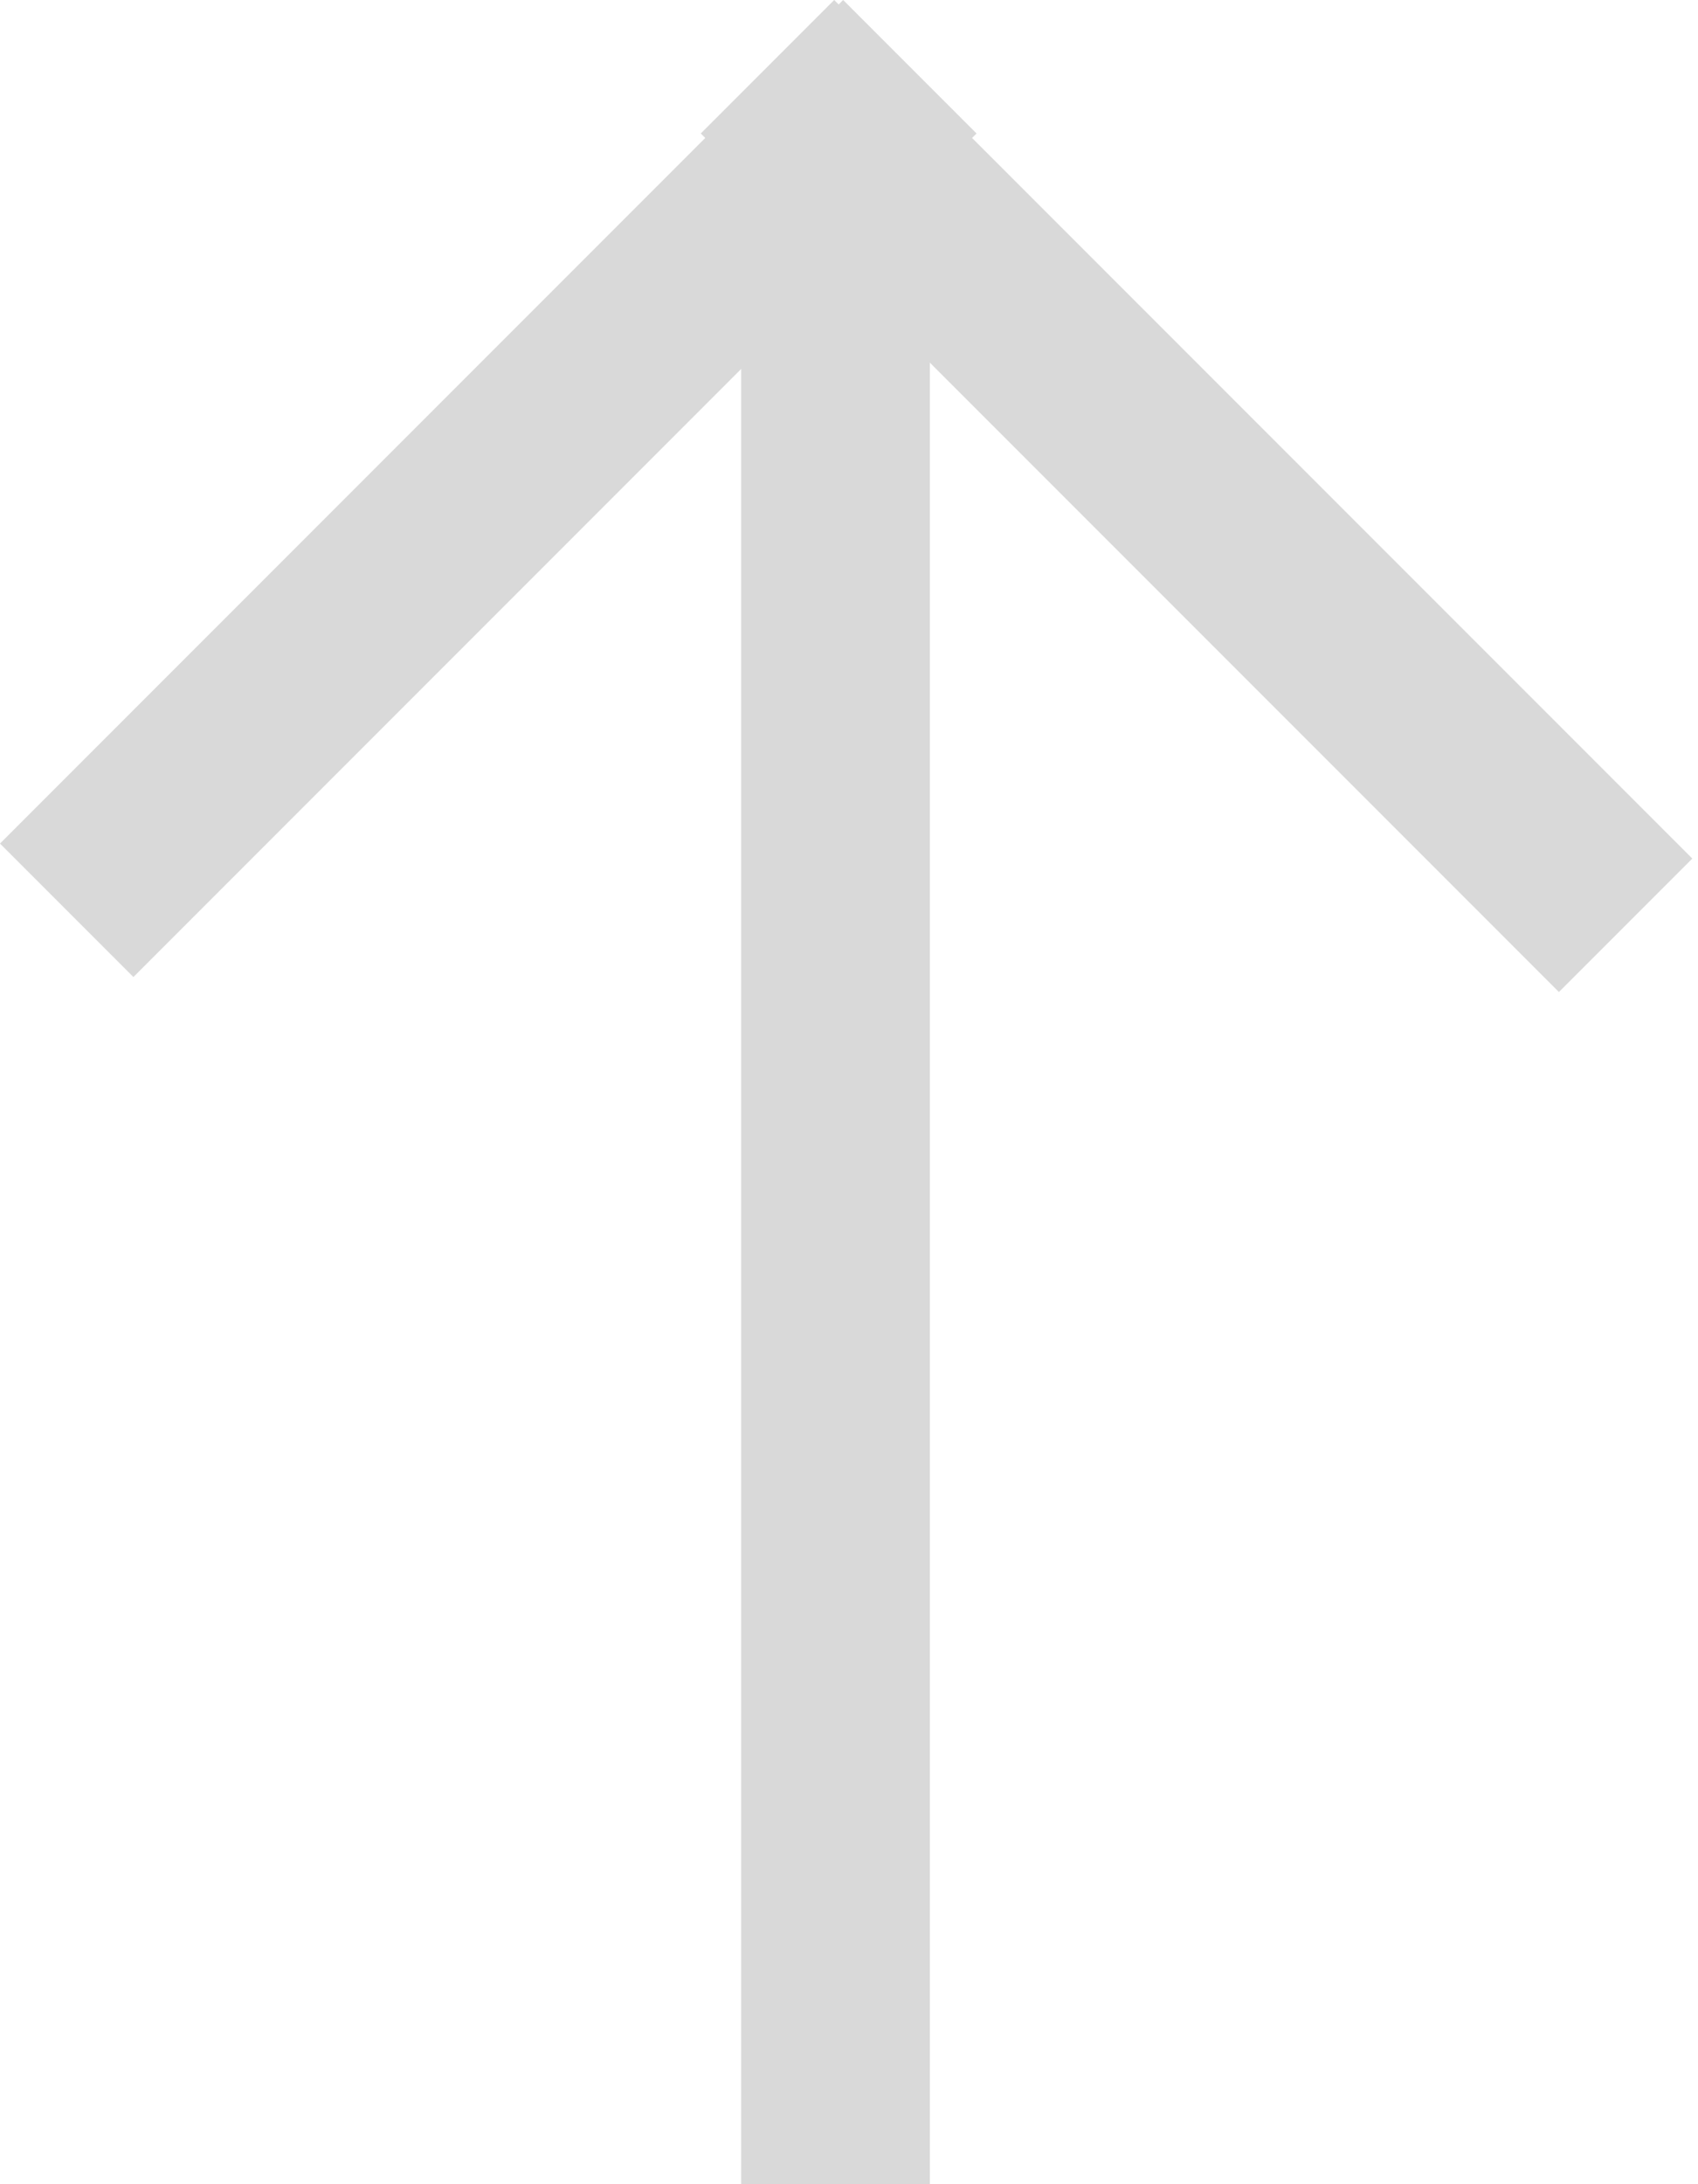 <svg width="63" height="81" viewBox="0 0 63 81" fill="none" xmlns="http://www.w3.org/2000/svg">
<rect x="27.5" y="5" width="7" height="76" fill="#D9D9D9"/>
<rect x="31.283" width="7" height="44.241" transform="rotate(45 31.283 0)" fill="#D9D9D9"/>
<rect x="62.789" y="31.839" width="7" height="45.027" transform="rotate(135 62.789 31.839)" fill="#D9D9D9"/>
</svg>

